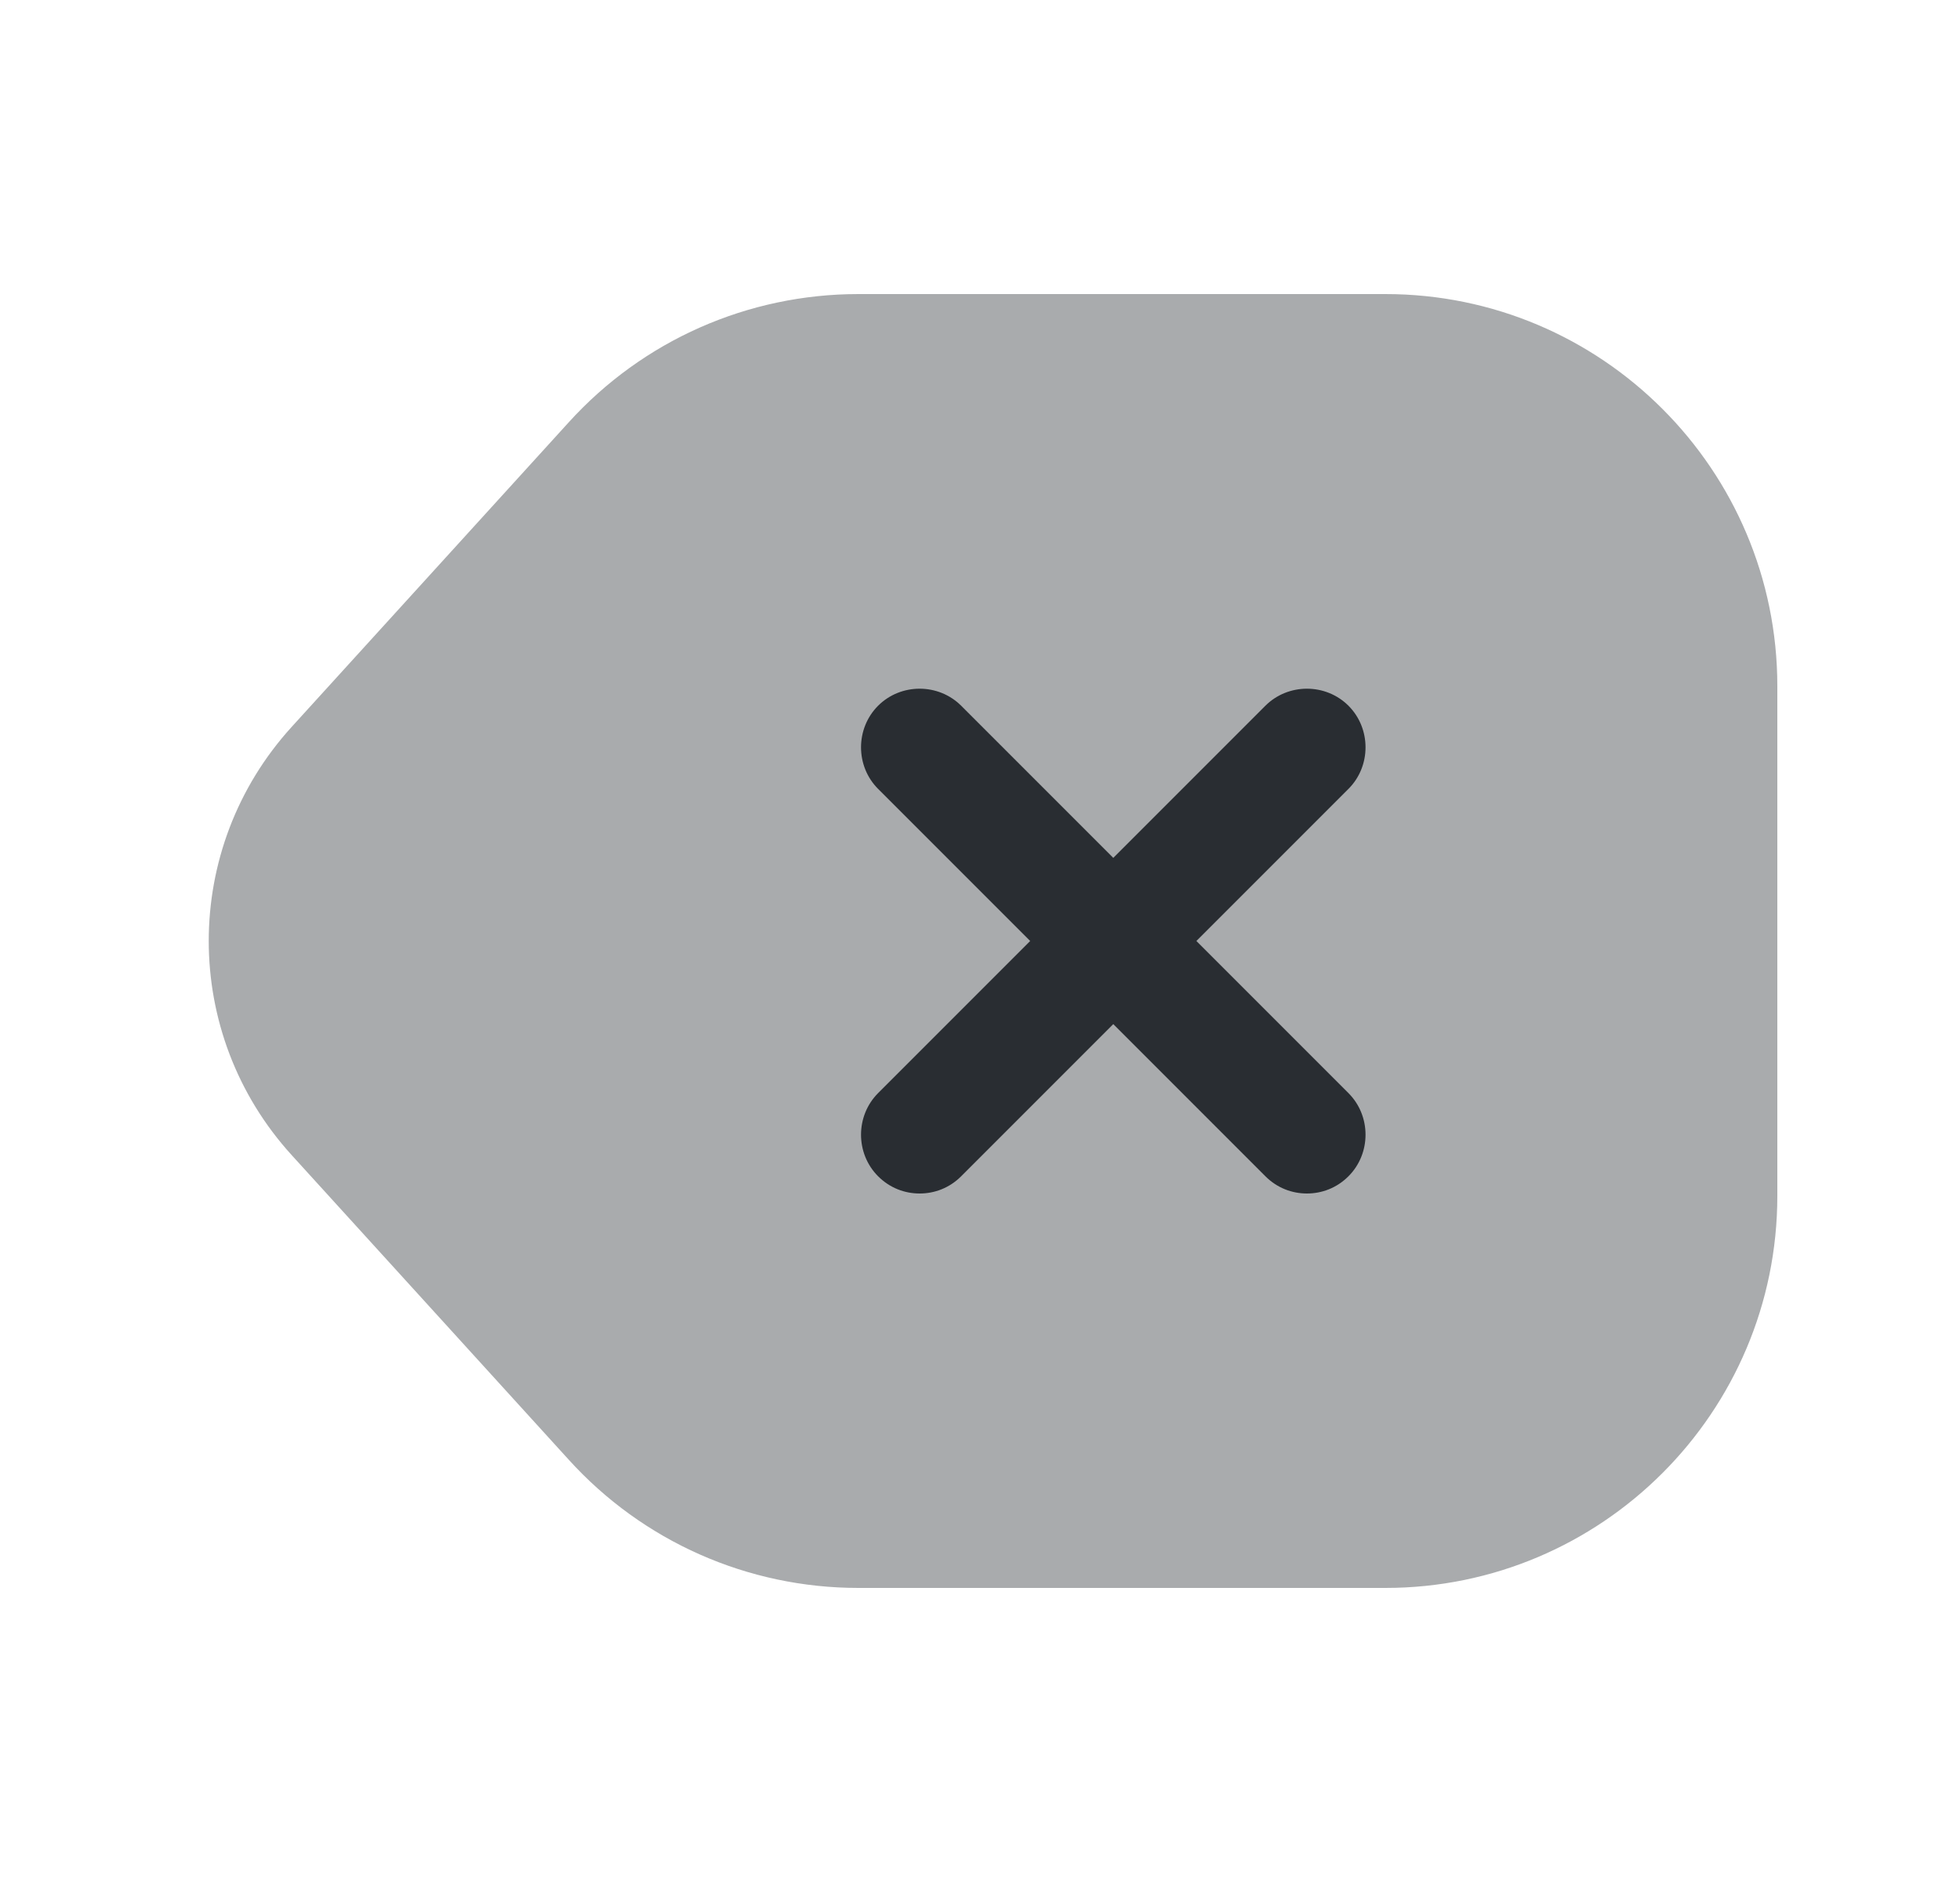 <svg width="25" height="24" viewBox="0 0 25 24" fill="none" xmlns="http://www.w3.org/2000/svg">
<path opacity="0.4" d="M10.95 20.25H17.67C20.43 20.25 22.67 18.01 22.67 15.25V8.75C22.67 5.99 20.43 3.75 17.67 3.75H10.95C9.54 3.75 8.2 4.34 7.25 5.39L3.72 9.27C2.31 10.82 2.31 13.18 3.72 14.73L7.25 18.61C8.2 19.66 9.54 20.25 10.95 20.25Z" fill="#292D32"/>
<path d="M15.26 12L17.2 10.06C17.49 9.77 17.49 9.29 17.2 9C16.91 8.71 16.43 8.71 16.14 9L14.2 10.94L12.26 9C11.97 8.71 11.49 8.71 11.2 9C10.91 9.29 10.91 9.77 11.2 10.06L13.14 12L11.2 13.94C10.91 14.23 10.91 14.71 11.2 15C11.35 15.15 11.54 15.22 11.73 15.22C11.92 15.22 12.11 15.15 12.26 15L14.2 13.06L16.14 15C16.29 15.15 16.48 15.22 16.67 15.22C16.86 15.22 17.05 15.15 17.2 15C17.49 14.71 17.49 14.23 17.2 13.94L15.26 12Z" fill="#292D32"/>
</svg>
